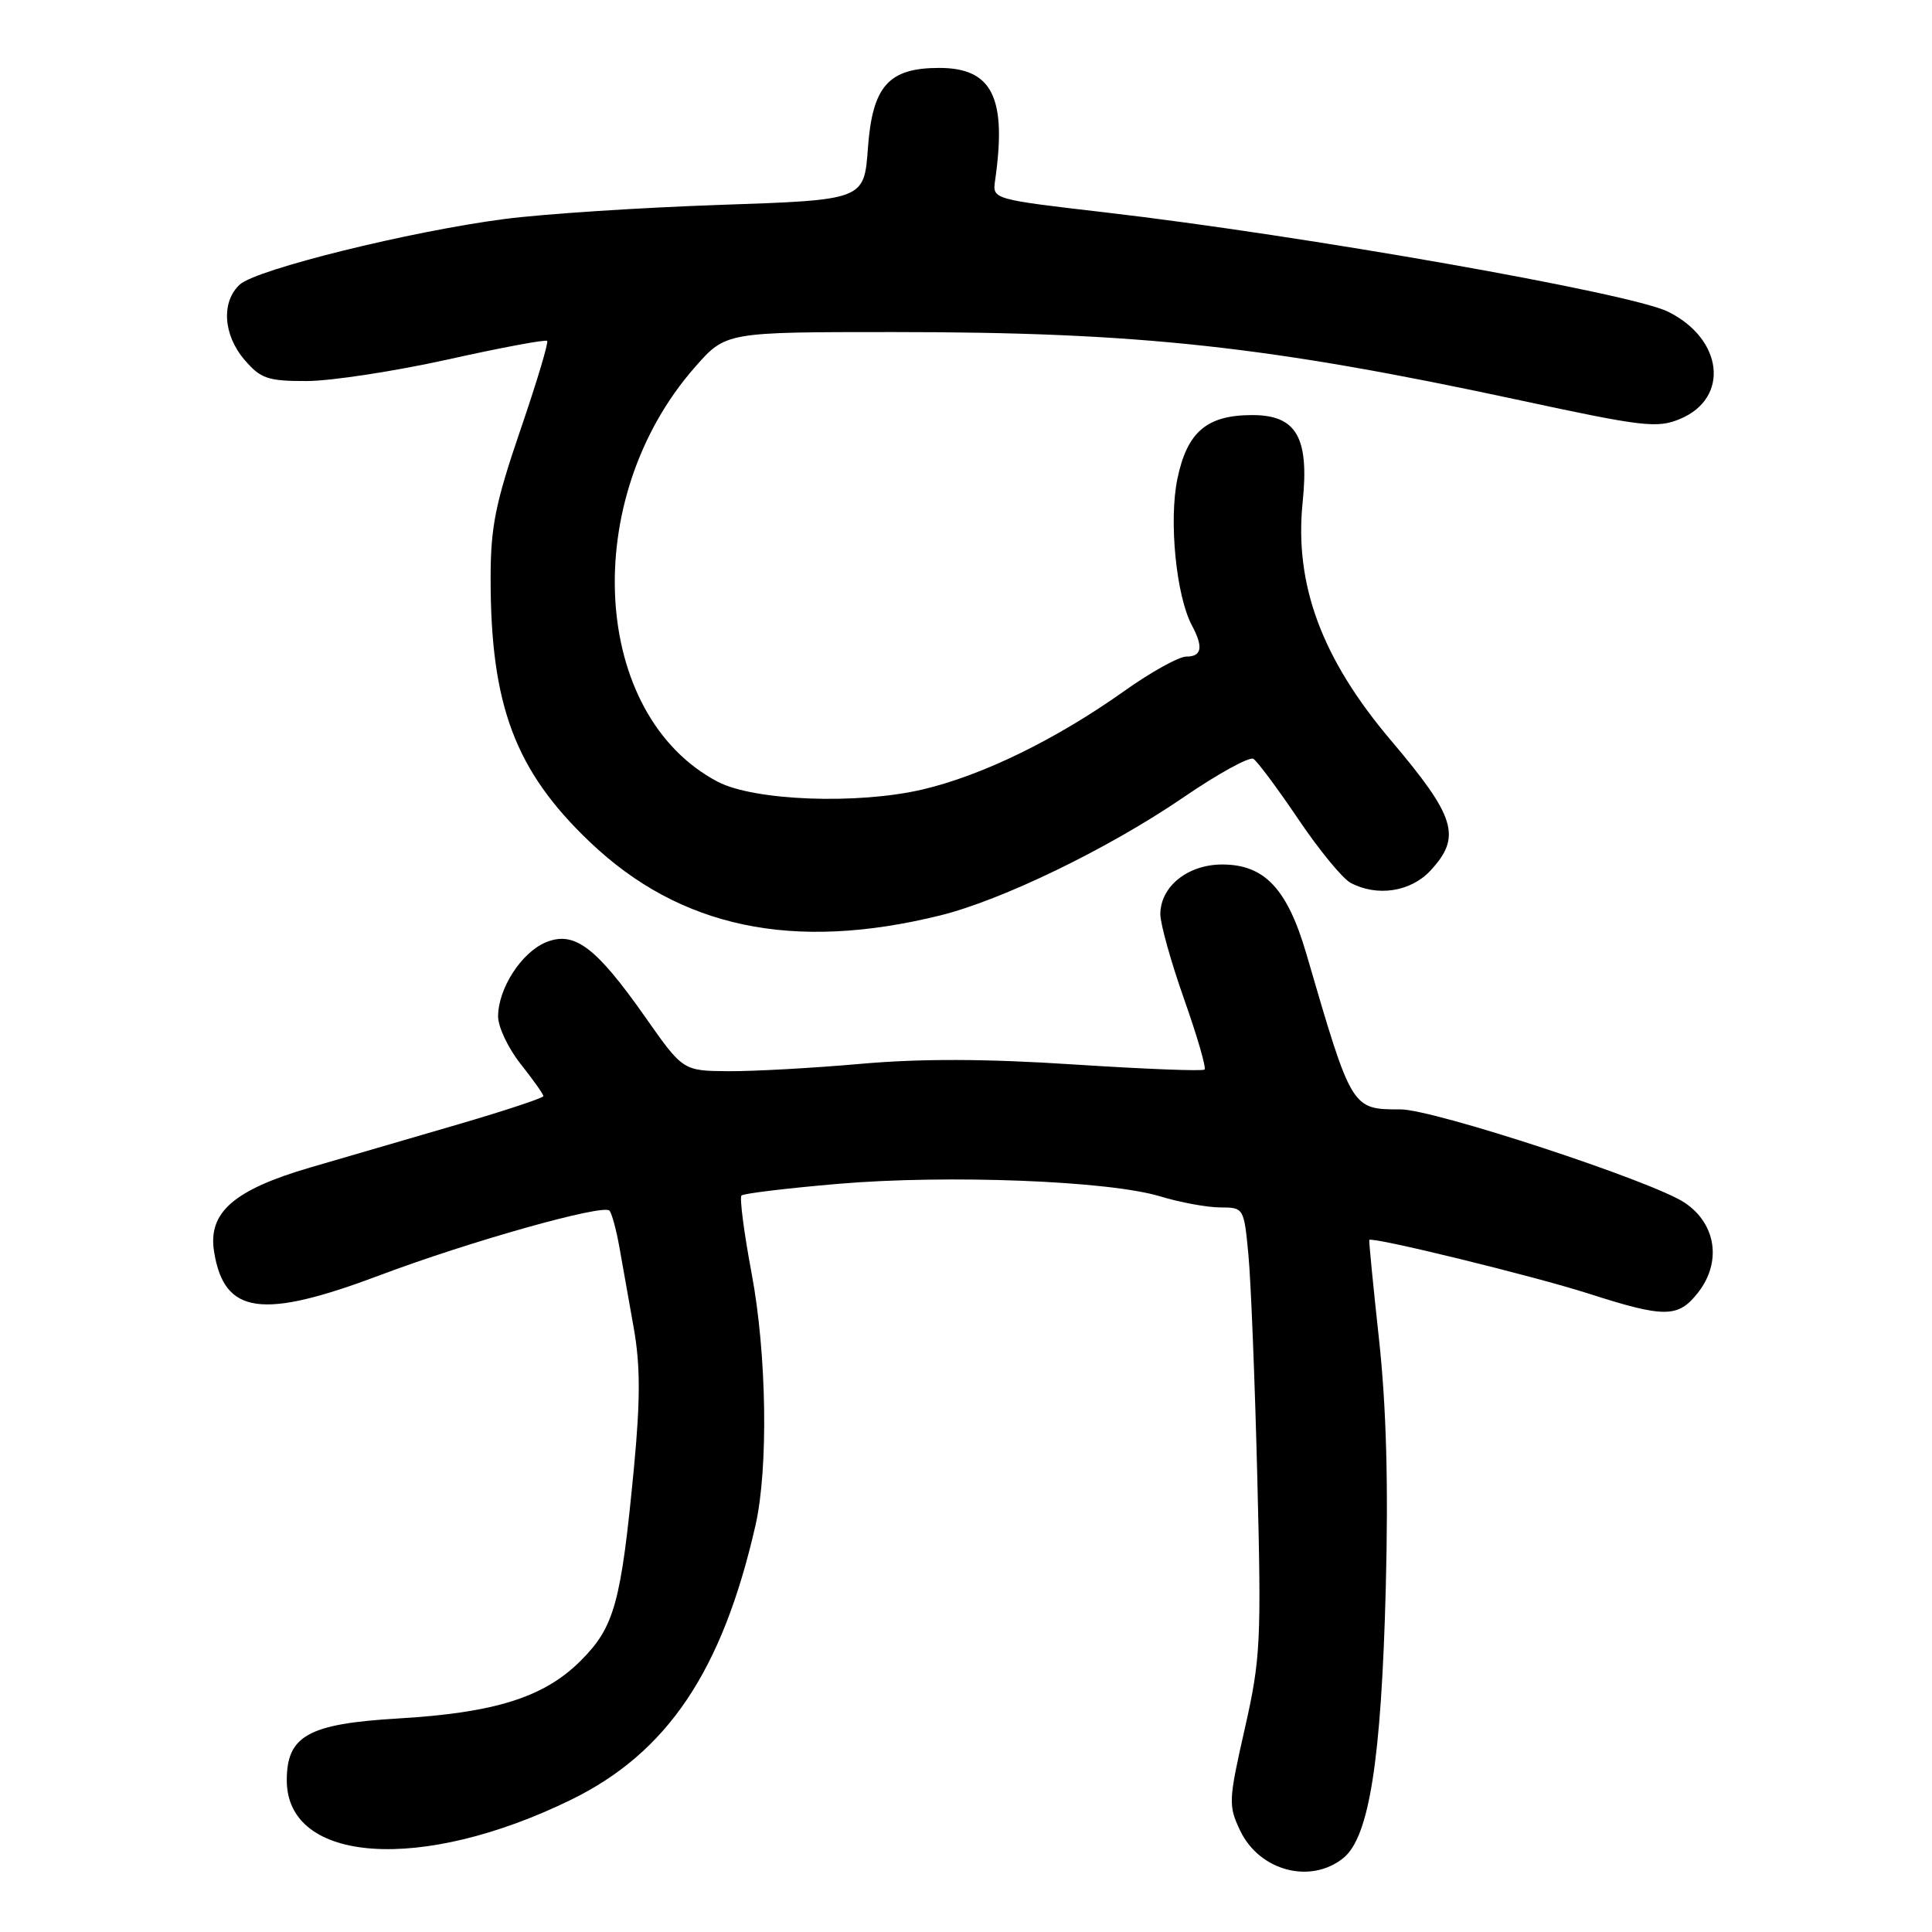 <?xml version="1.0" encoding="UTF-8" standalone="no"?>
<!DOCTYPE svg PUBLIC "-//W3C//DTD SVG 1.1//EN" "http://www.w3.org/Graphics/SVG/1.1/DTD/svg11.dtd" >
<svg xmlns="http://www.w3.org/2000/svg" xmlns:xlink="http://www.w3.org/1999/xlink" version="1.1" viewBox="0 0 256 256">
 <g >
 <path fill="currentColor"
d=" M 178.01 246.19 C 181.42 243.43 183.03 233.24 183.62 210.50 C 183.98 196.73 183.70 186.45 182.73 177.50 C 181.95 170.35 181.37 164.41 181.44 164.30 C 181.74 163.82 203.21 169.07 210.50 171.41 C 220.59 174.65 222.36 174.63 224.98 171.30 C 228.16 167.26 227.42 162.18 223.24 159.37 C 218.99 156.52 190.01 147.00 185.58 147.00 C 179.09 147.00 179.13 147.07 173.12 126.46 C 170.59 117.77 167.57 114.55 161.95 114.55 C 157.38 114.55 153.75 117.47 153.75 121.15 C 153.76 122.44 155.17 127.50 156.90 132.39 C 158.63 137.29 159.85 141.48 159.61 141.72 C 159.38 141.96 151.60 141.65 142.32 141.05 C 130.58 140.28 121.98 140.26 113.98 140.97 C 107.67 141.53 99.80 141.96 96.50 141.94 C 90.50 141.89 90.50 141.89 85.50 134.77 C 78.95 125.45 76.09 123.30 72.31 124.87 C 69.08 126.22 66.00 131.00 66.00 134.69 C 66.00 136.08 67.35 138.92 69.00 141.00 C 70.65 143.08 72.00 144.99 72.00 145.24 C 72.00 145.48 66.94 147.16 60.75 148.97 C 54.56 150.77 45.74 153.35 41.14 154.69 C 30.96 157.66 27.52 160.67 28.37 165.87 C 29.71 174.17 34.67 174.87 50.32 168.98 C 62.15 164.52 79.87 159.53 80.75 160.41 C 81.06 160.73 81.65 162.90 82.07 165.24 C 82.48 167.58 83.34 172.43 83.98 176.00 C 84.85 180.91 84.86 185.44 84.00 194.50 C 82.29 212.42 81.42 215.58 76.95 220.05 C 72.10 224.90 65.62 226.95 52.70 227.71 C 40.83 228.42 38.00 230.00 38.00 235.90 C 38.00 246.93 55.86 248.16 75.66 238.48 C 88.43 232.24 95.70 221.43 100.10 202.14 C 101.83 194.56 101.60 179.38 99.59 168.71 C 98.58 163.32 97.98 158.69 98.25 158.41 C 98.53 158.14 104.32 157.44 111.13 156.86 C 125.67 155.63 146.91 156.46 153.71 158.52 C 156.34 159.32 159.92 159.98 161.66 159.99 C 164.81 160.00 164.83 160.03 165.42 166.25 C 165.75 169.69 166.28 182.99 166.60 195.81 C 167.15 217.62 167.04 219.78 164.93 229.10 C 162.78 238.59 162.75 239.25 164.33 242.57 C 166.88 247.91 173.67 249.71 178.01 246.19 Z  M 124.50 121.32 C 132.74 119.30 146.85 112.46 156.82 105.65 C 161.39 102.52 165.56 100.23 166.08 100.55 C 166.60 100.87 169.28 104.47 172.03 108.54 C 174.77 112.61 177.89 116.40 178.94 116.97 C 182.47 118.86 186.93 118.18 189.55 115.35 C 193.70 110.88 192.90 108.25 184.31 98.11 C 175.13 87.27 171.49 77.45 172.61 66.53 C 173.49 57.95 171.78 55.00 165.94 55.00 C 159.91 55.00 157.30 57.22 156.01 63.45 C 154.86 68.99 155.85 78.98 157.94 82.88 C 159.47 85.75 159.25 87.00 157.20 87.00 C 156.20 87.00 152.49 89.06 148.95 91.58 C 139.92 97.99 130.15 102.76 122.24 104.61 C 113.62 106.63 99.93 106.11 95.11 103.59 C 78.28 94.75 76.71 66.11 92.10 48.63 C 96.17 44.00 96.17 44.00 118.33 44.00 C 150.98 44.00 168.04 45.86 201.41 53.04 C 217.74 56.56 219.60 56.77 222.62 55.51 C 229.23 52.75 228.33 44.89 221.00 41.29 C 216.01 38.83 172.67 31.19 146.50 28.15 C 131.53 26.41 131.50 26.40 131.85 23.95 C 133.44 12.95 131.49 9.00 124.46 9.00 C 117.73 9.00 115.60 11.40 115.00 19.66 C 114.50 26.50 114.50 26.50 95.35 27.15 C 84.81 27.51 71.99 28.35 66.85 29.02 C 54.38 30.64 34.02 35.68 31.79 37.69 C 29.29 39.96 29.56 44.38 32.41 47.69 C 34.55 50.18 35.50 50.50 40.66 50.49 C 43.87 50.48 52.27 49.20 59.31 47.64 C 66.36 46.07 72.30 44.96 72.50 45.17 C 72.71 45.37 71.10 50.71 68.94 57.02 C 65.65 66.65 65.01 69.80 65.01 76.57 C 64.99 93.44 68.25 102.12 78.13 111.54 C 90.08 122.94 105.05 126.10 124.50 121.32 Z "/>
</g>
</svg>